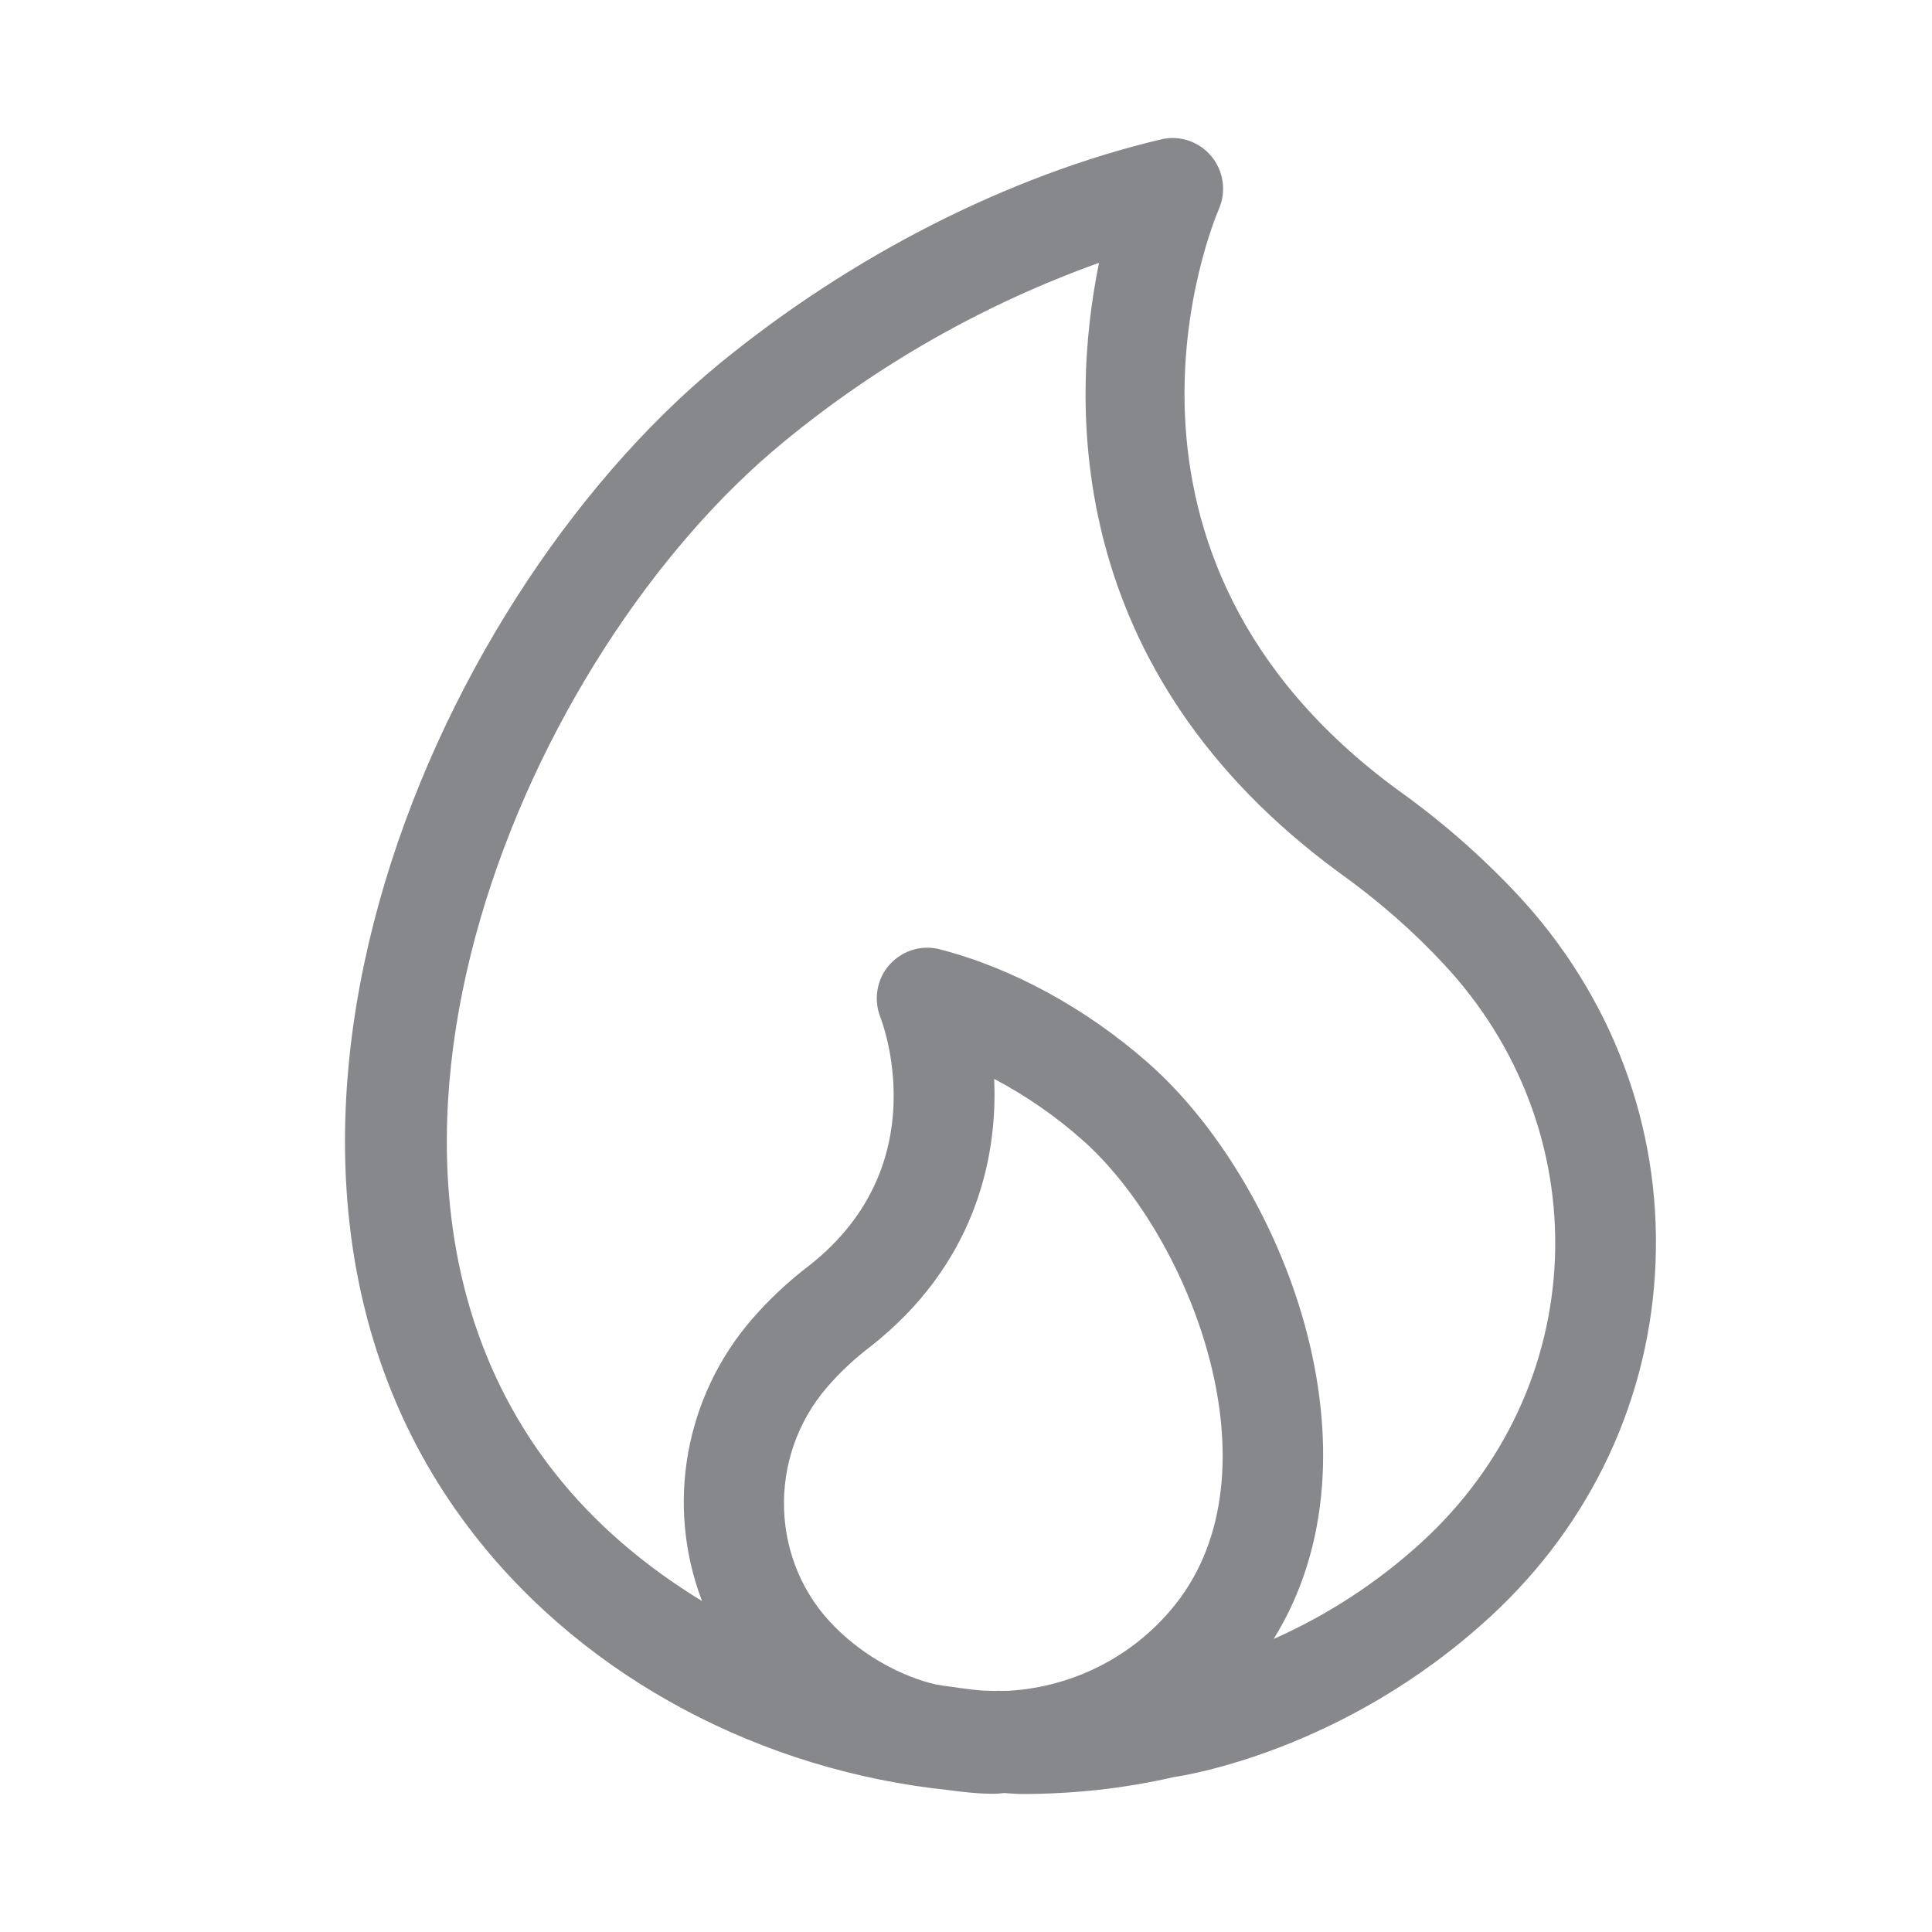 <svg width="28" height="28" viewBox="0 0 28 28" fill="none" xmlns="http://www.w3.org/2000/svg">
<path fill-rule="evenodd" clip-rule="evenodd" d="M20.62 22.336C19.982 22.923 19.251 23.401 18.459 23.753C20.139 21.048 18.592 17.125 16.642 15.407C15.74 14.611 14.665 14.027 13.616 13.757C13.223 13.658 12.824 13.901 12.728 14.293C12.691 14.447 12.704 14.608 12.762 14.751C12.769 14.772 13.602 16.872 11.724 18.344C11.42 18.576 11.144 18.835 10.898 19.119C9.925 20.242 9.644 21.813 10.174 23.203C9.354 22.704 8.617 22.083 8.026 21.328C4.481 16.797 7.626 9.468 11.349 6.412C12.715 5.285 14.261 4.407 15.928 3.809C15.511 5.848 15.406 9.717 19.418 12.654C19.968 13.047 20.477 13.491 20.921 13.969C22.02 15.144 22.591 16.657 22.536 18.224C22.478 19.792 21.798 21.25 20.62 22.336ZM13.585 24.416C13.579 24.416 12.807 24.279 12.11 23.589C11.157 22.65 11.11 21.113 11.994 20.096C12.175 19.887 12.383 19.692 12.616 19.515C14.098 18.351 14.463 16.834 14.408 15.636C14.866 15.878 15.293 16.172 15.682 16.517C17.202 17.855 18.544 21.188 17.106 23.159C16.519 23.954 15.607 24.446 14.62 24.504C14.576 24.504 14.528 24.508 14.483 24.504C14.405 24.508 14.323 24.504 14.241 24.501C14.043 24.487 13.852 24.453 13.657 24.429C13.637 24.422 13.609 24.422 13.585 24.416ZM21.986 12.958C21.464 12.402 20.89 11.9 20.268 11.456C15.576 8.027 17.578 3.236 17.663 3.034C17.776 2.778 17.735 2.481 17.557 2.266C17.379 2.051 17.096 1.955 16.826 2.02C14.613 2.546 12.339 3.704 10.423 5.274C6.148 8.789 2.729 16.947 6.878 22.25C8.521 24.351 11.065 25.662 13.736 25.942C13.961 25.973 14.183 25.997 14.405 25.997C14.456 25.997 14.504 25.99 14.552 25.986C14.637 25.99 14.723 26 14.808 26C15.549 26 16.287 25.922 17.014 25.754C17.113 25.741 19.469 25.396 21.604 23.425C23.072 22.073 23.922 20.246 23.994 18.282C24.069 16.315 23.356 14.423 21.986 12.958Z" fill="#86888C"/>
</svg>
